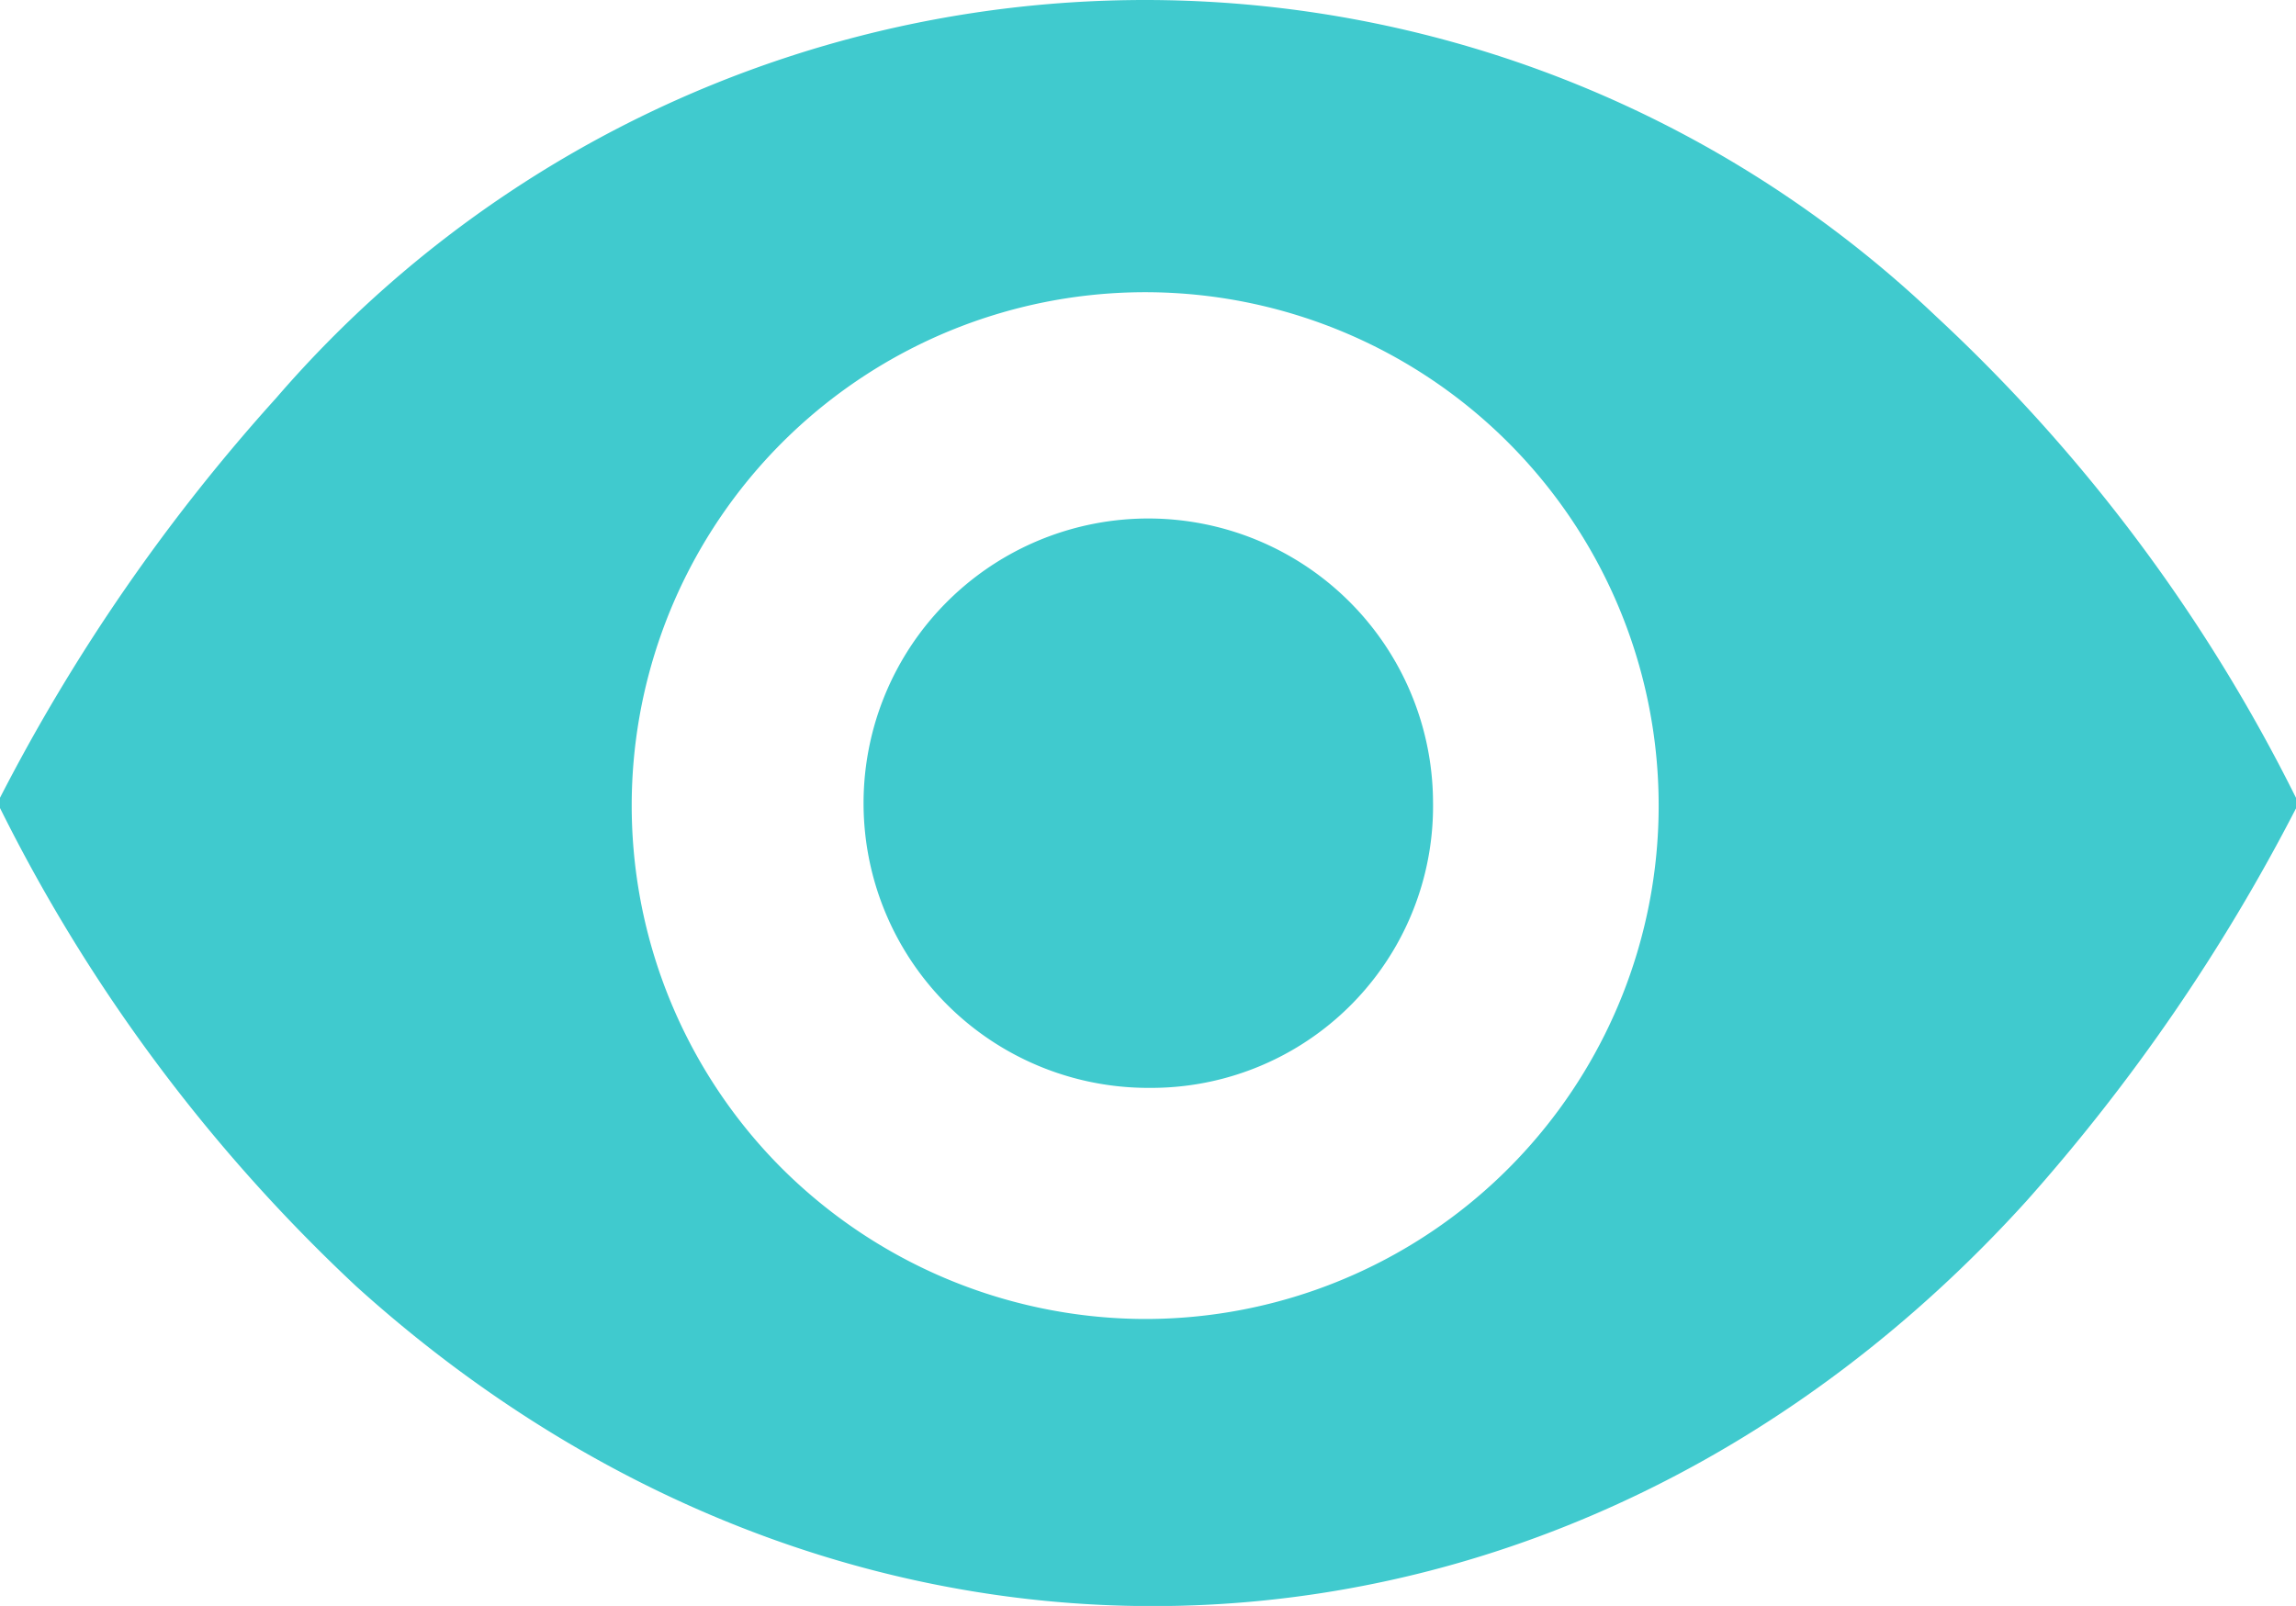 <svg xmlns="http://www.w3.org/2000/svg" width="31.448" height="22" viewBox="0 0 31.448 22">
  <defs>
    <style>
      .cls-1 {
        fill: #40cace;
      }
    </style>
  </defs>
  <g id="Layer_2" data-name="Layer 2" transform="translate(0 -0.008)">
    <g id="Layer_1" data-name="Layer 1" transform="translate(0 0.008)">
      <path id="Path_87" data-name="Path 87" class="cls-1" d="M0,11.077v-.14A25.675,25.675,0,0,1,3.785,5.458,15.712,15.712,0,0,1,26.516,4.34a22.9,22.9,0,0,1,4.933,6.6v.14a25.956,25.956,0,0,1-3.69,5.378c-6.273,6.927-15.946,7.434-22.876,1.175A22.932,22.932,0,0,1,0,11.077Zm15.638,7a7.033,7.033,0,1,0-4.99-2.125,7.072,7.072,0,0,0,4.99,2.125Z" transform="translate(0 -0.008)"/>
      <path id="Path_88" data-name="Path 88" class="cls-1" d="M88.505,58.578a3.9,3.9,0,1,1,3.872-3.914,3.859,3.859,0,0,1-3.872,3.914Z" transform="translate(-72.749 -43.675)"/>
    </g>
  </g>
</svg>
